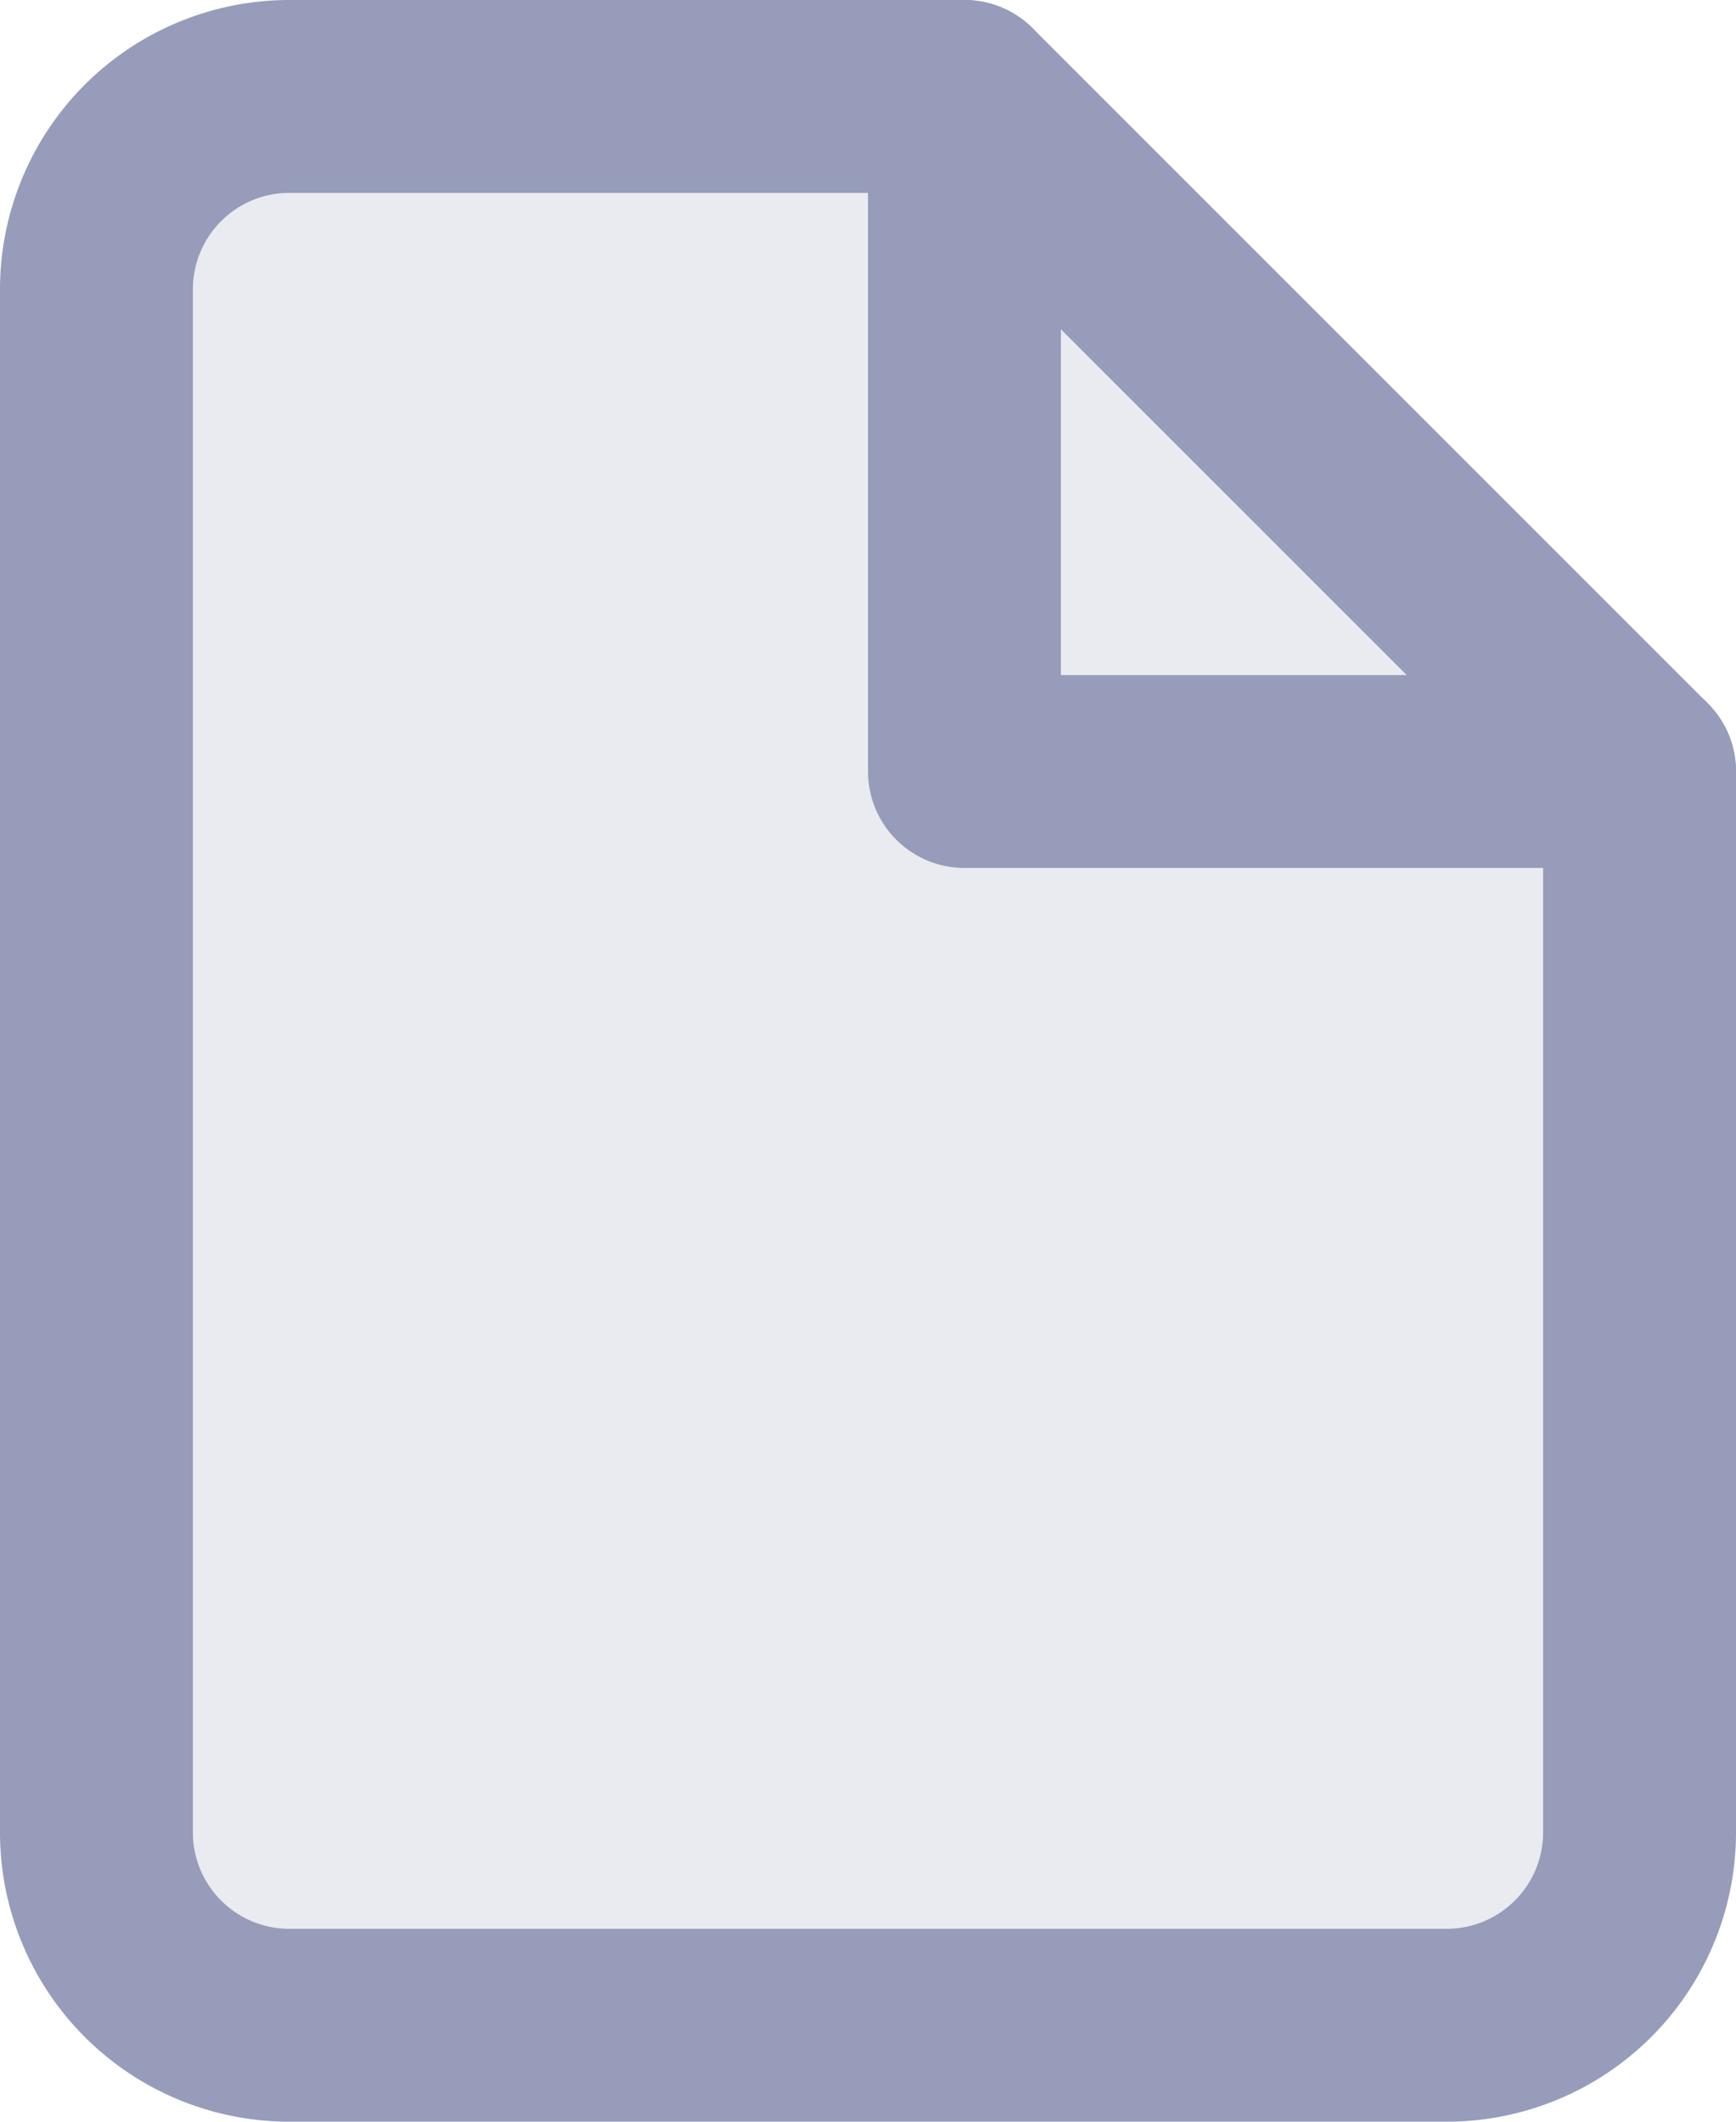 <svg xmlns="http://www.w3.org/2000/svg" viewBox="0 0 18 22"><defs><style>.cls-1{fill:#969cba;fill-opacity:0.2;}.cls-1,.cls-2{stroke:#969cba;stroke-linecap:round;stroke-linejoin:round;stroke-width:2px;}.cls-2{fill:none;}</style></defs><g id="Calque_2" data-name="Calque 2"><g id="Calque_1-2" data-name="Calque 1"><path class="cls-1" d="M10,1H3A2,2,0,0,0,1,3V19a2,2,0,0,0,2,2H15a2,2,0,0,0,2-2V8Z"/><path class="cls-2" d="M10,1V8h7"/></g></g></svg>